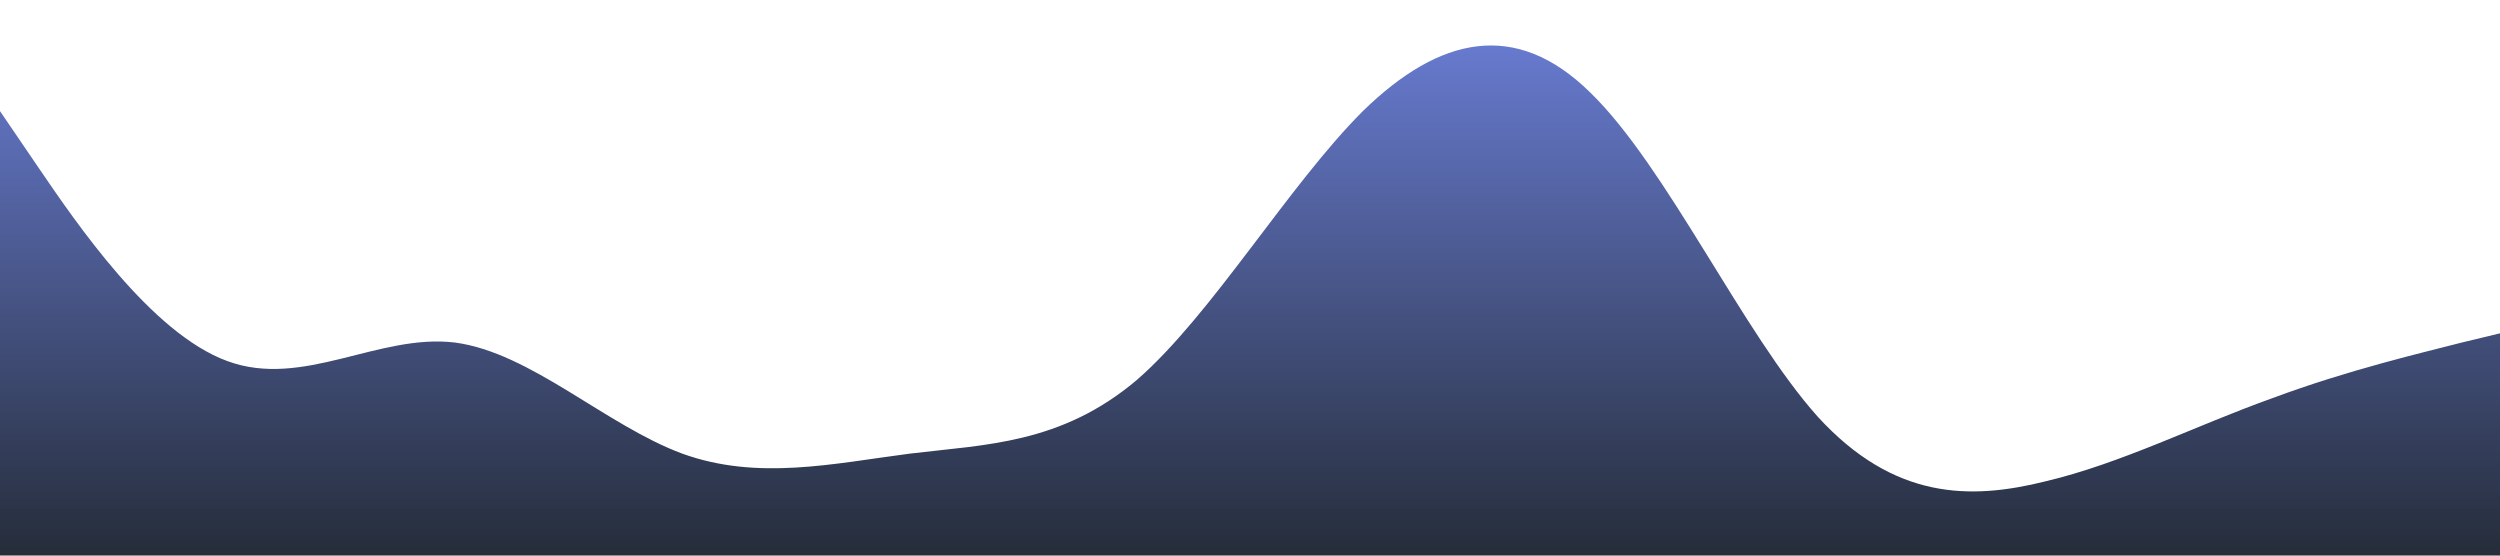 <svg xmlns="http://www.w3.org/2000/svg" viewBox="0 0 1440 320">
  <defs>
    <linearGradient id="sw-gradient-1" x1="0" x2="0" y1="1" y2="0">
      <stop stop-color="#252d3a" offset="0%"/>
      <stop stop-color="#6a7ed6" offset="100%"/>
    </linearGradient>
  </defs>
  <path fill="url(#sw-gradient-1)" fill-opacity="1" d="M0,64L21.8,96C43.6,128,87,192,131,208C174.5,224,218,192,262,197.3C305.5,203,349,245,393,261.3C436.4,277,480,267,524,261.3C567.3,256,611,256,655,218.7C698.2,181,742,107,785,64C829.1,21,873,11,916,53.3C960,96,1004,192,1047,240C1090.9,288,1135,288,1178,277.3C1221.8,267,1265,245,1309,229.3C1352.7,213,1396,203,1418,197.3L1440,192L1440,320L1418.2,320C1396.4,320,1353,320,1309,320C1265.5,320,1222,320,1178,320C1134.5,320,1091,320,1047,320C1003.6,320,960,320,916,320C872.7,320,829,320,785,320C741.8,320,698,320,655,320C610.9,320,567,320,524,320C480,320,436,320,393,320C349.1,320,305,320,262,320C218.2,320,175,320,131,320C87.3,320,44,320,22,320L0,320Z"></path>
</svg>